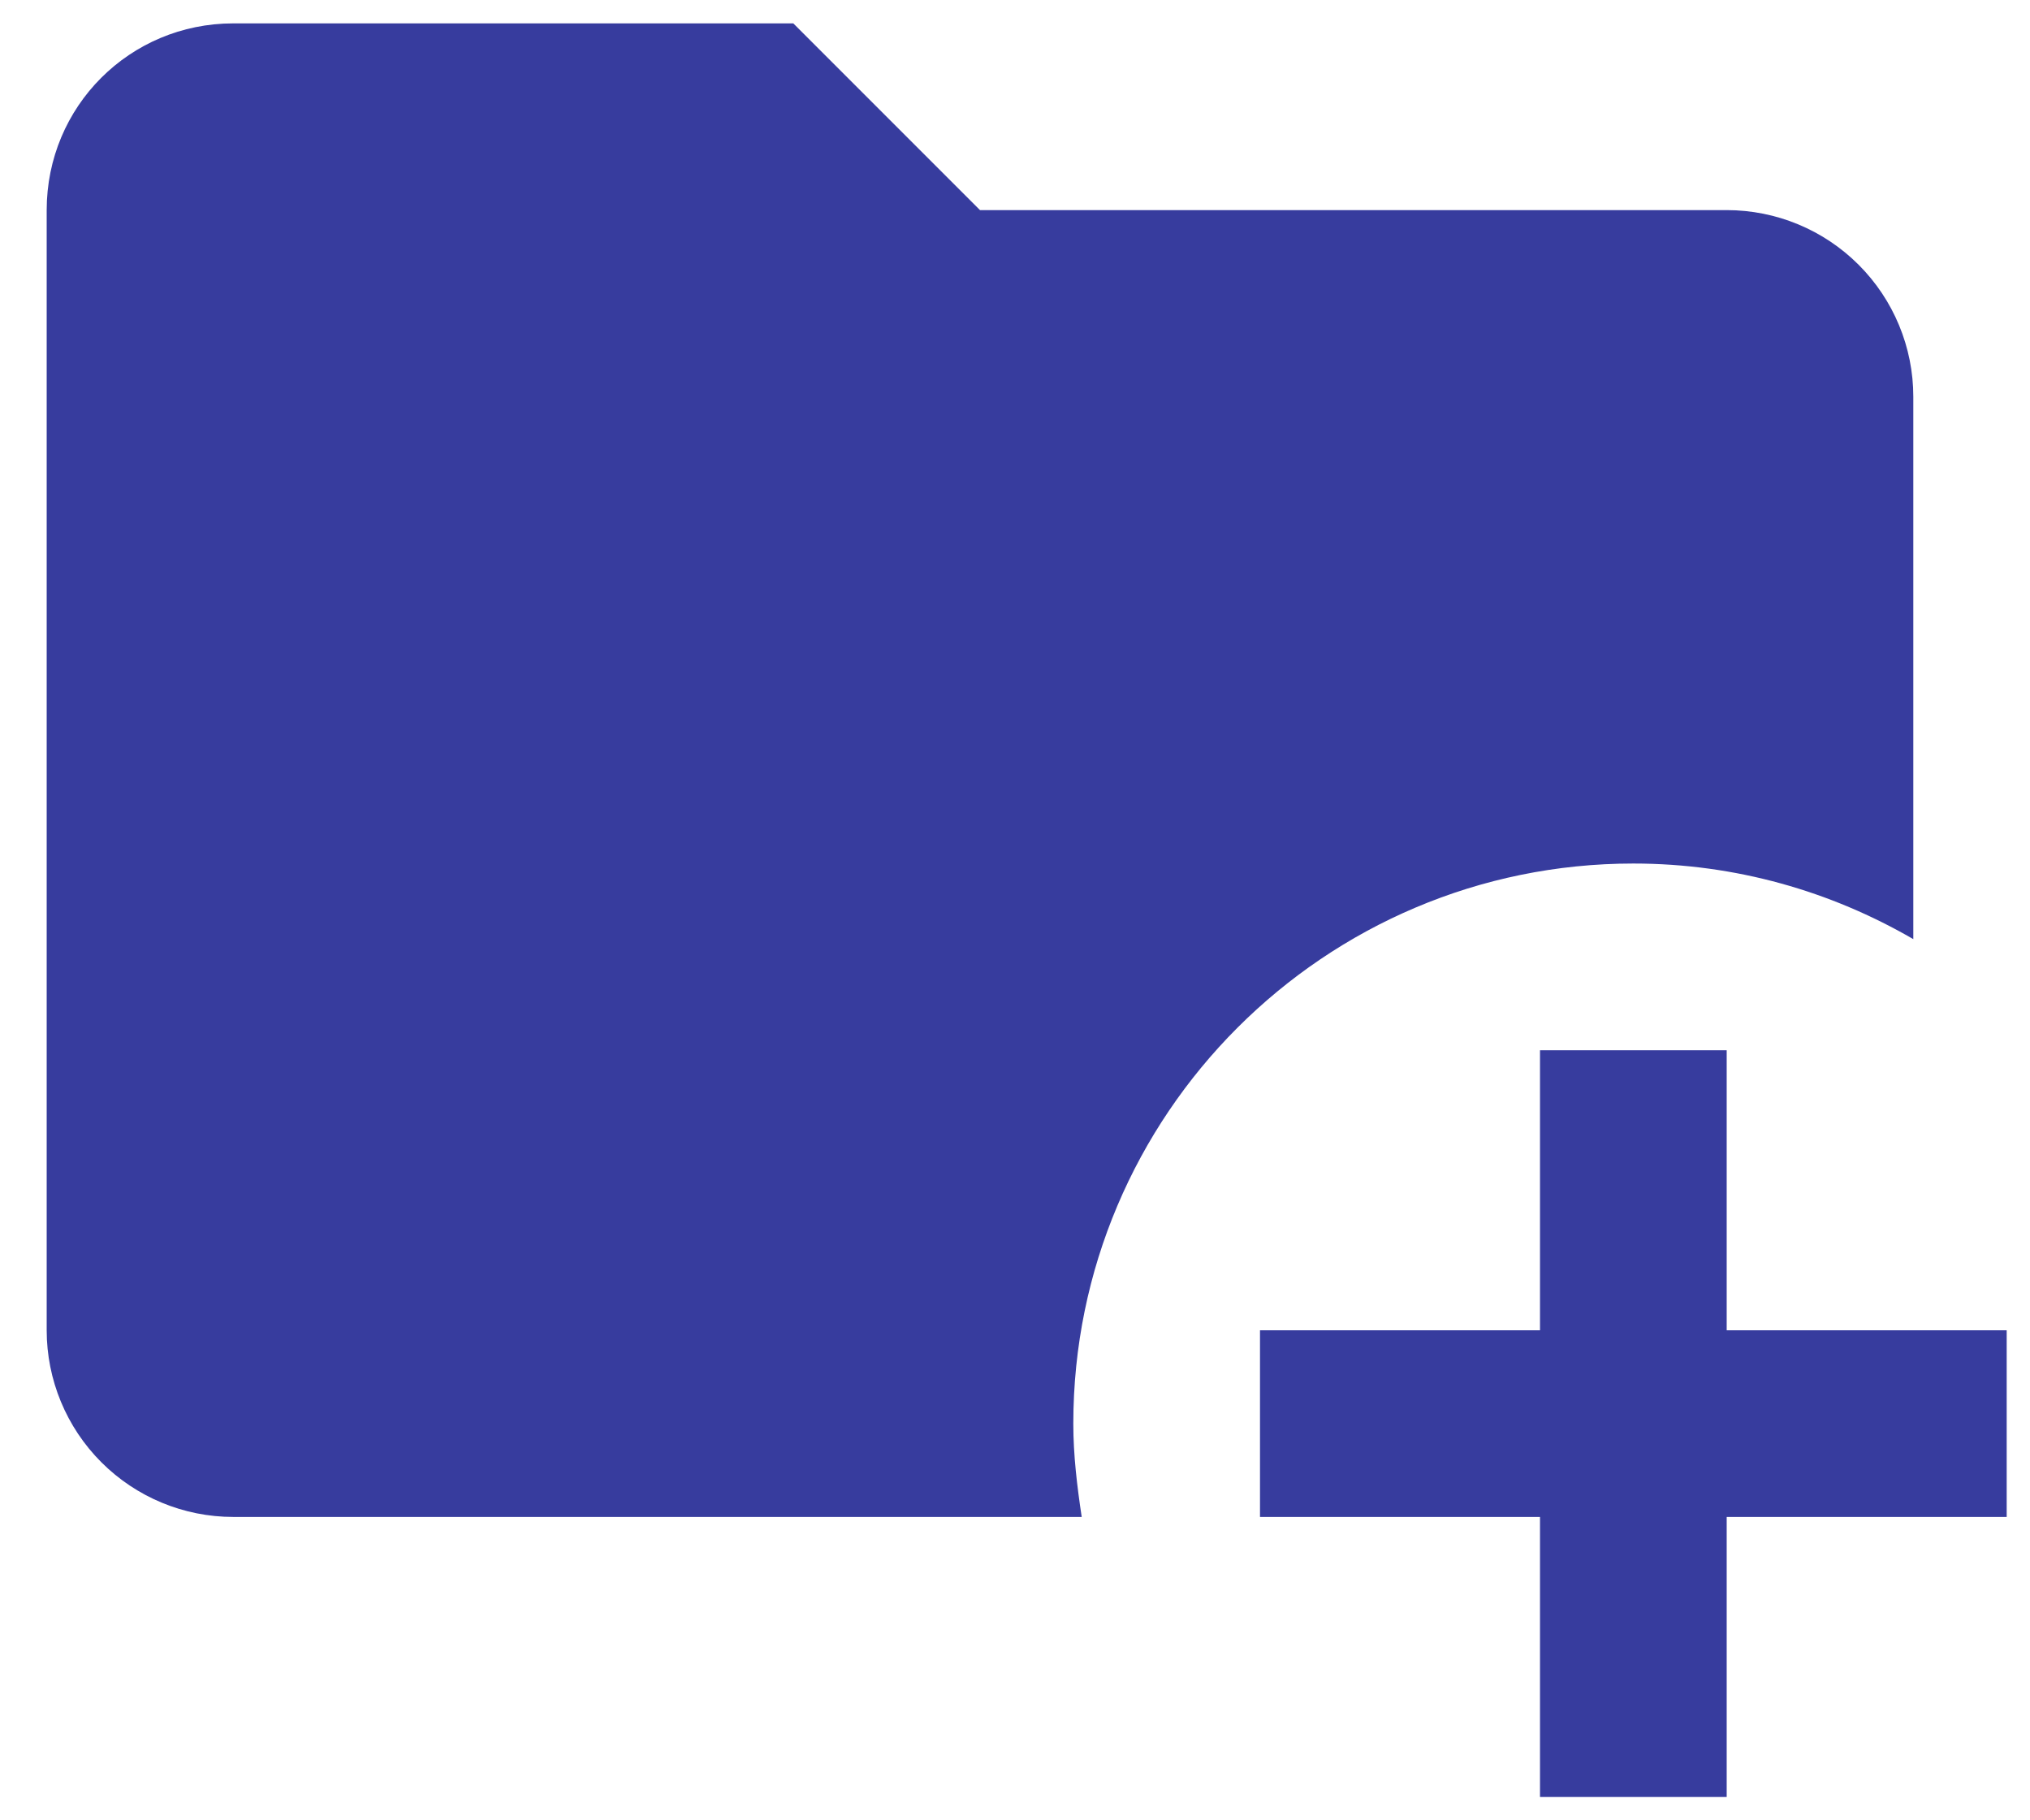<svg width="29" height="26" viewBox="0 0 29 26" fill="none" xmlns="http://www.w3.org/2000/svg">
<path d="M15.333 20.334C15.333 20.787 15.387 21.227 15.453 21.667H3.333C2.626 21.667 1.948 21.386 1.448 20.886C0.948 20.386 0.667 19.708 0.667 19.001V3.001C0.667 1.521 1.853 0.334 3.333 0.334H11.333L14 3.001H24.667C25.374 3.001 26.052 3.282 26.552 3.782C27.052 4.282 27.333 4.96 27.333 5.667V13.414C26.16 12.734 24.8 12.334 23.333 12.334C18.92 12.334 15.333 15.921 15.333 20.334ZM24.667 19.001V15.001H22V19.001H18V21.667H22V25.667H24.667V21.667H28.667V19.001H24.667Z" fill="#373C9E"/>
</svg>
